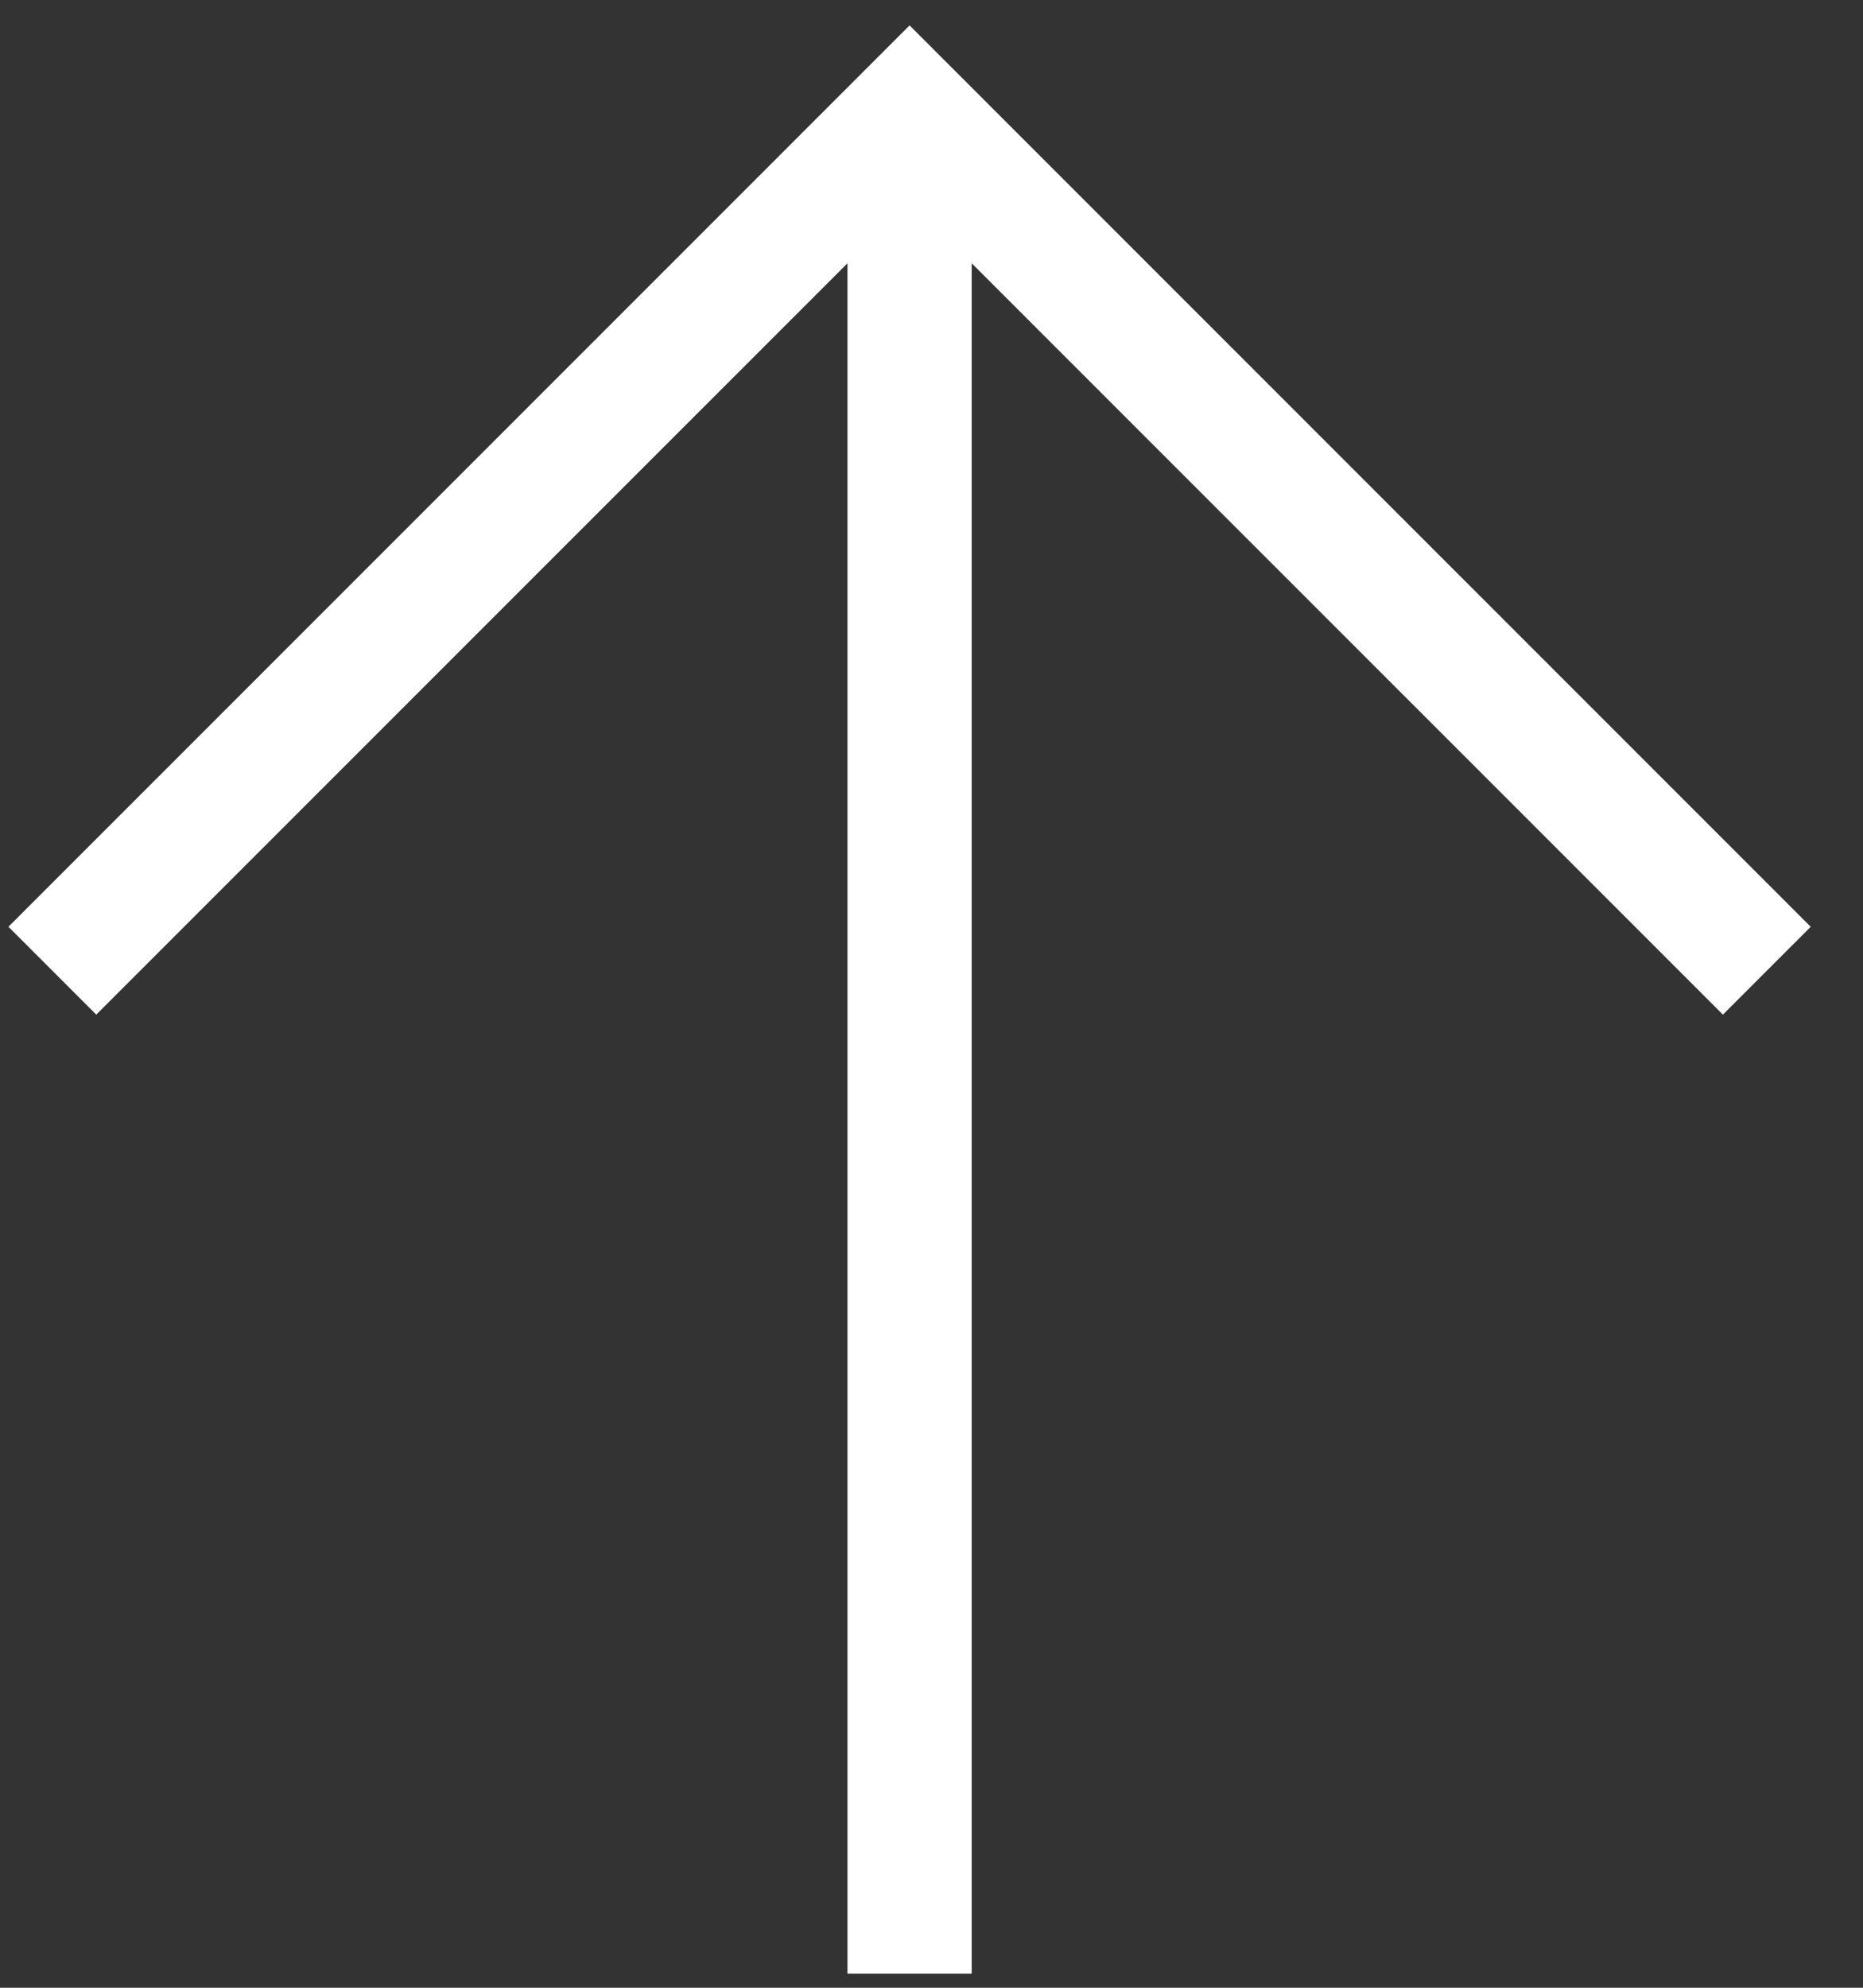 <svg width="30" height="32" viewBox="0 0 30 32" fill="none" xmlns="http://www.w3.org/2000/svg">
<rect x="0" y="0" width="30" height="32" fill="#333333" stroke="none"/>
<path fill-rule="evenodd" clip-rule="evenodd" d="M14.647 0.409L29.158 14.92L27.744 16.334L15.647 4.238L15.647 31.772H13.647L13.647 4.238L1.55 16.334L0.136 14.92L14.647 0.409Z" fill="white"/>
</svg>
